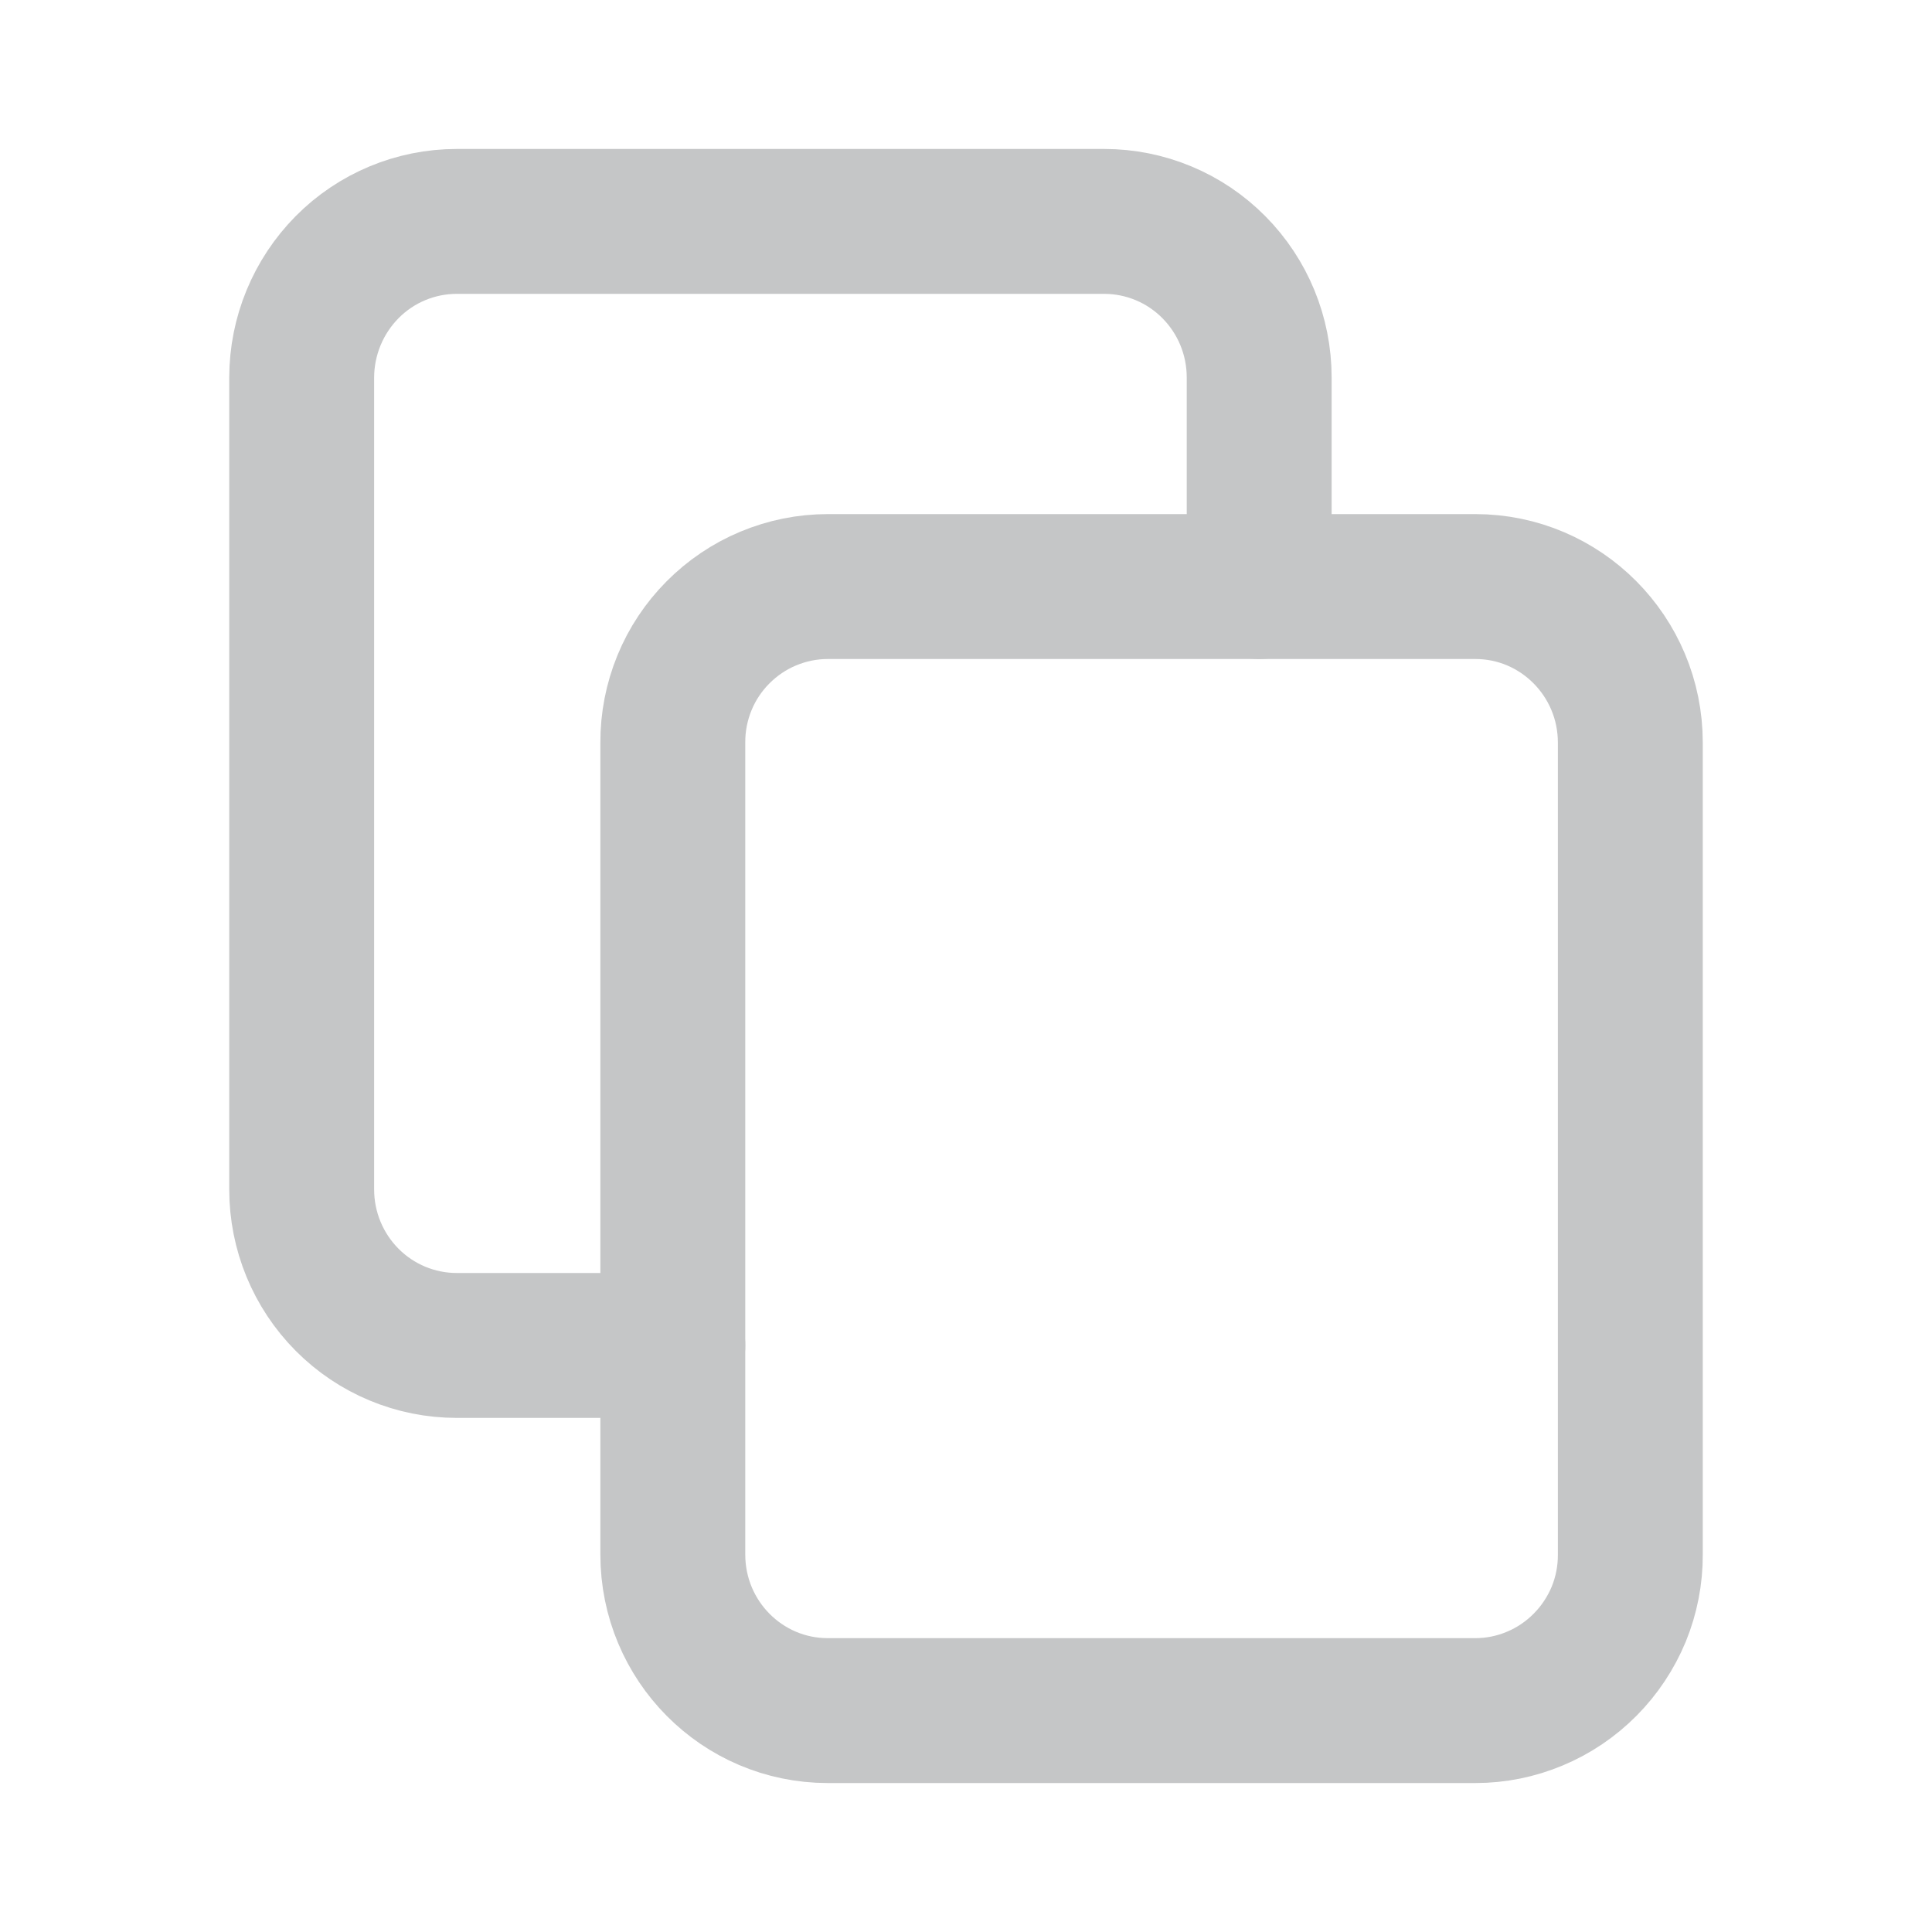 <svg width="20" height="20" viewBox="0 0 20 20" fill="none" xmlns="http://www.w3.org/2000/svg">
<path d="M15.273 6.072H8.569C8.358 6.072 8.149 6.114 7.953 6.196C7.758 6.277 7.581 6.397 7.432 6.547C7.283 6.697 7.165 6.874 7.085 7.07C7.005 7.266 6.964 7.475 6.965 7.687V16.093C6.965 16.985 7.683 17.708 8.569 17.708H15.273C15.484 17.708 15.693 17.666 15.888 17.584C16.083 17.503 16.26 17.383 16.409 17.233C16.558 17.083 16.676 16.905 16.757 16.71C16.837 16.514 16.878 16.305 16.877 16.093V7.687C16.877 6.795 16.158 6.072 15.273 6.072Z" stroke="#C5C6C7" stroke-width="1.5" stroke-linecap="round" stroke-linejoin="round"/>
<path d="M13.035 6.072V3.907C13.035 3.478 12.866 3.068 12.565 2.765C12.416 2.615 12.24 2.496 12.045 2.415C11.851 2.334 11.642 2.292 11.431 2.292H4.728C4.303 2.292 3.894 2.462 3.594 2.765C3.293 3.069 3.124 3.479 3.123 3.907V12.313C3.123 12.742 3.292 13.152 3.593 13.455C3.894 13.758 4.302 13.928 4.728 13.928H6.965" stroke="#C5C6C7" stroke-width="1.5" stroke-linecap="round" stroke-linejoin="round"/>
</svg>
